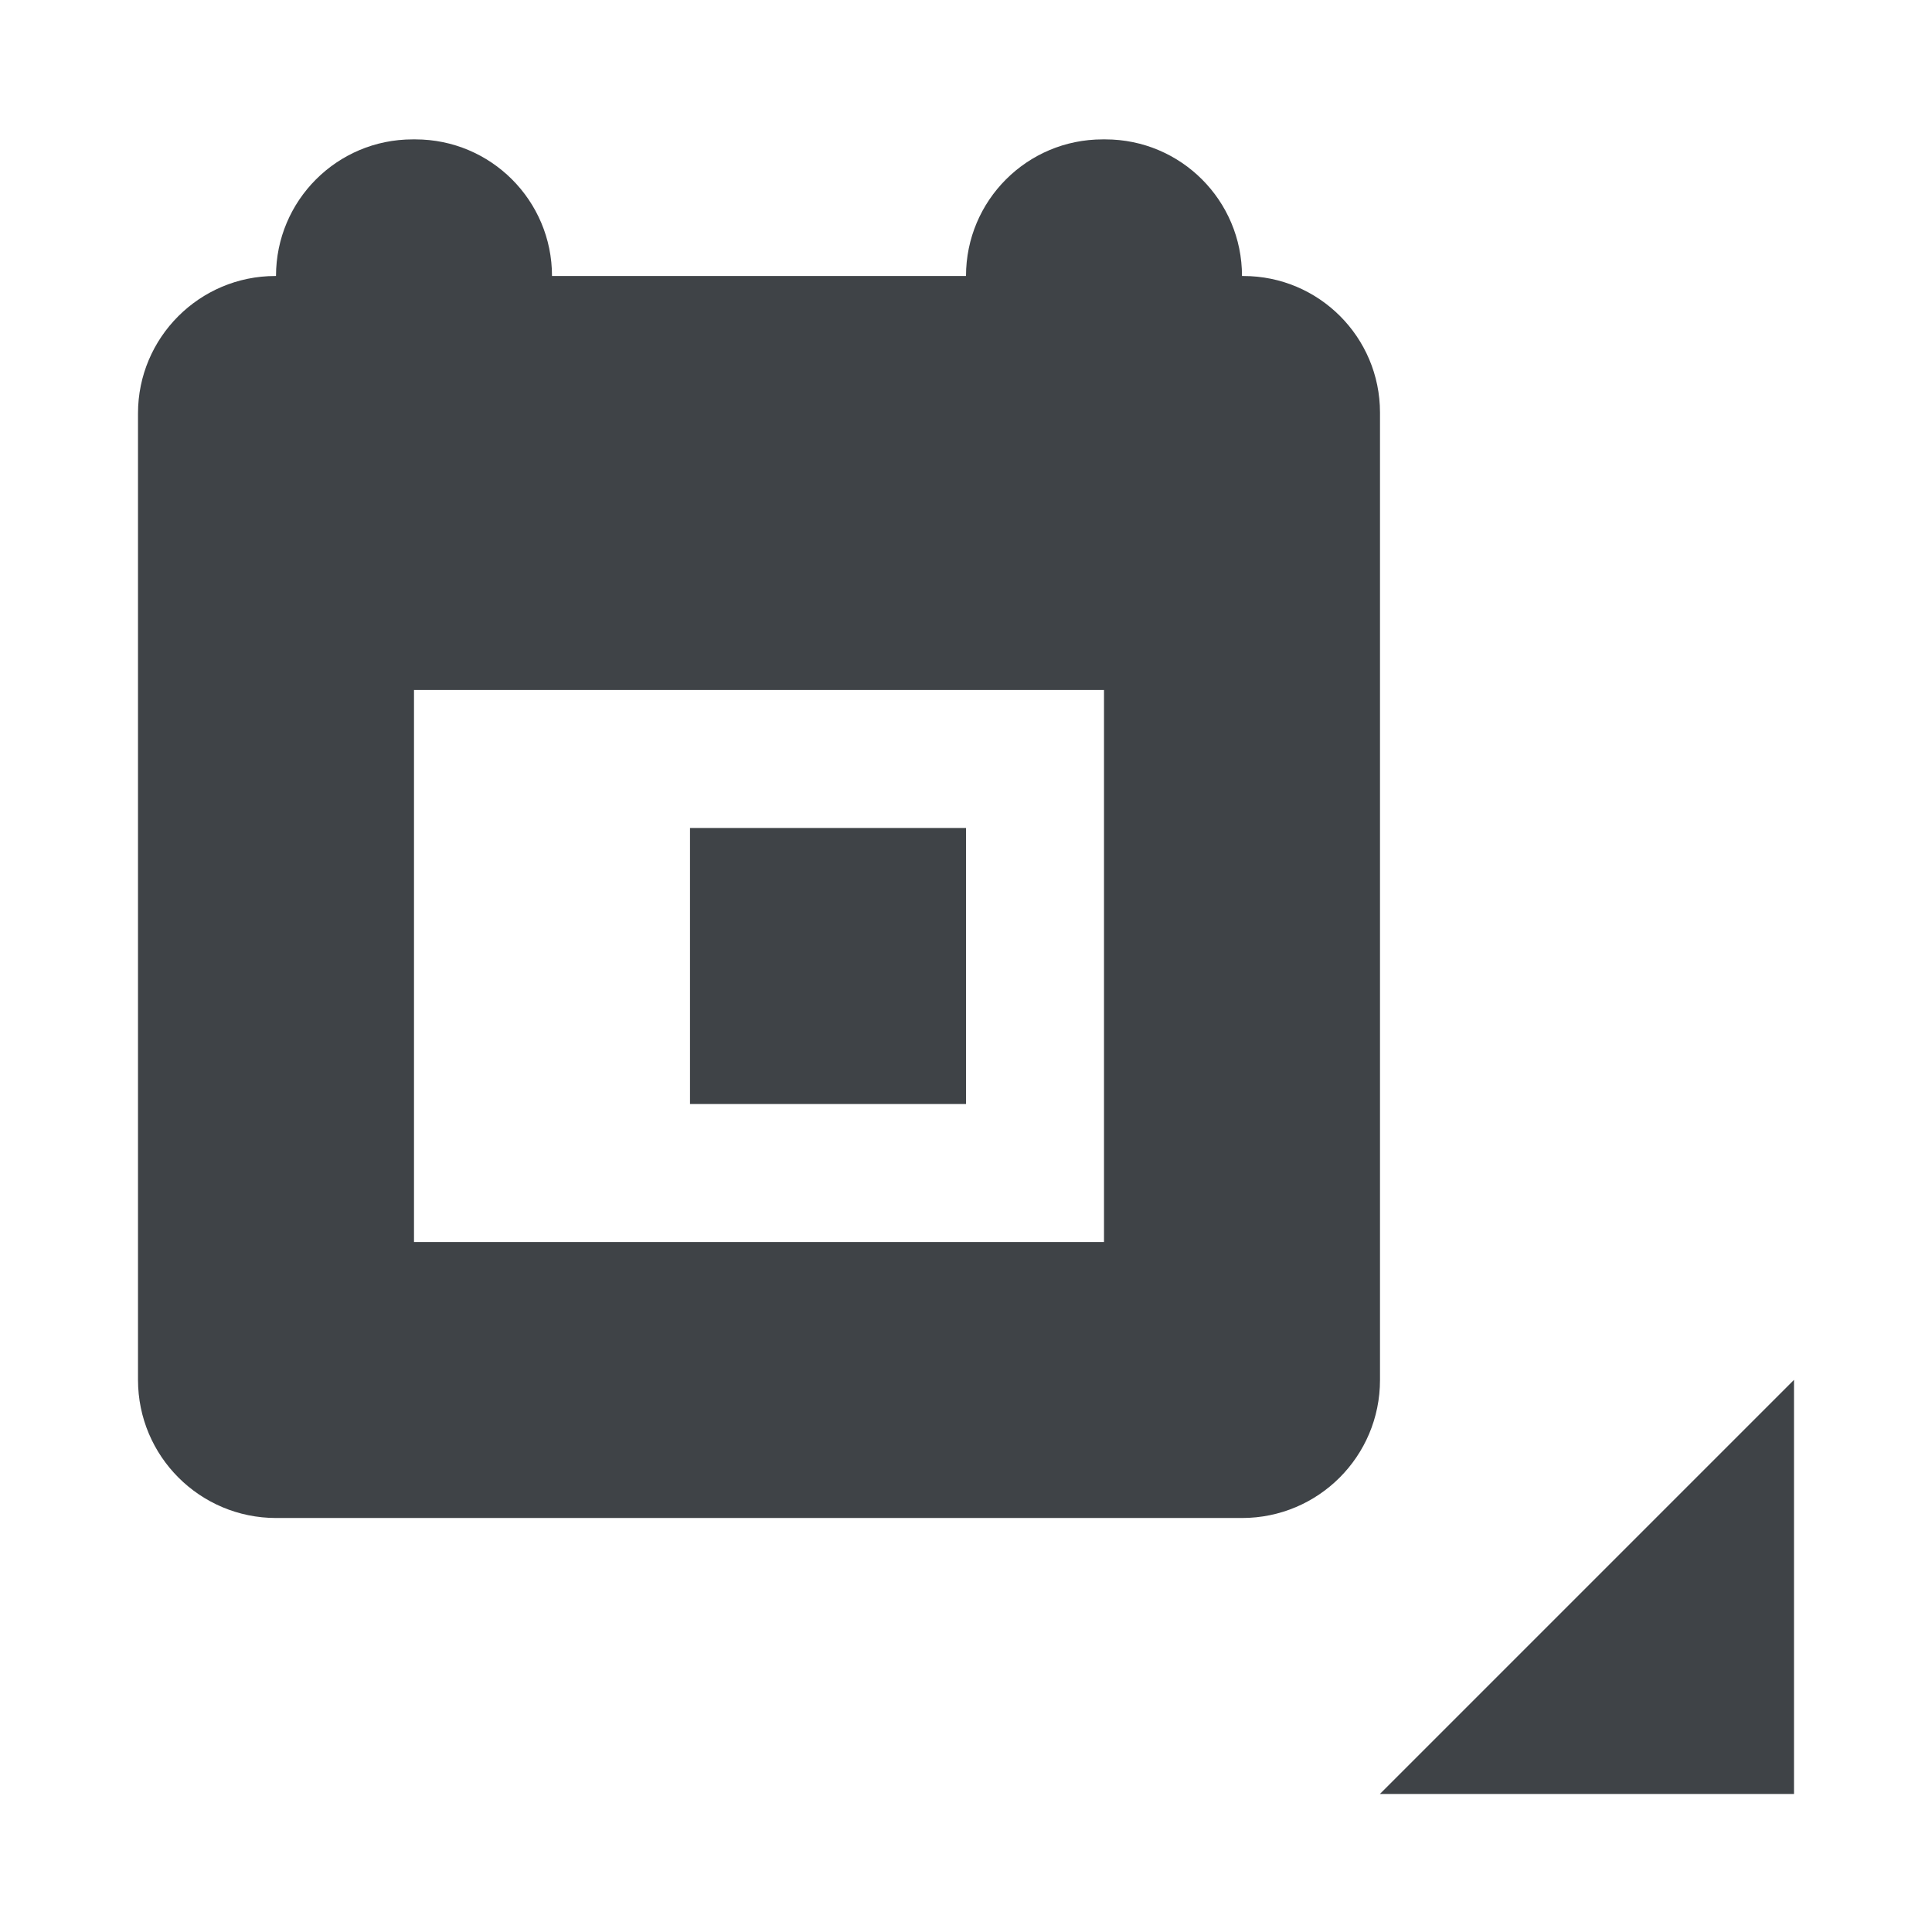 <svg width="14" height="14" viewBox="0 0 14 14" xmlns="http://www.w3.org/2000/svg" xmlns:sketch="http://www.bohemiancoding.com/sketch/ns"><title>date-calendar-dropdown</title><desc>Created with Sketch.</desc><path d="M9.01 2h-.01c0-.547-.443-.99-.99-.99h-.02c-.547 0-.99.443-.99.99h-3c0-.547-.443-.99-.99-.99h-.02c-.547 0-.99.443-.99.99h-.005c-.549 0-.995.446-.995.995v7.004c0 .553.448 1.001 1.001 1.001h6.999c.553 0 1-.447 1-1v-7.01c0-.547-.443-.99-.99-.99zm-6.01 3h5v4h-5v-4zm2 1h2v2h-2v-2zm8 3.999v3.001h-3.001l3.001-3.001" sketch:type="MSShapeGroup" fill="#3F4347"/></svg>